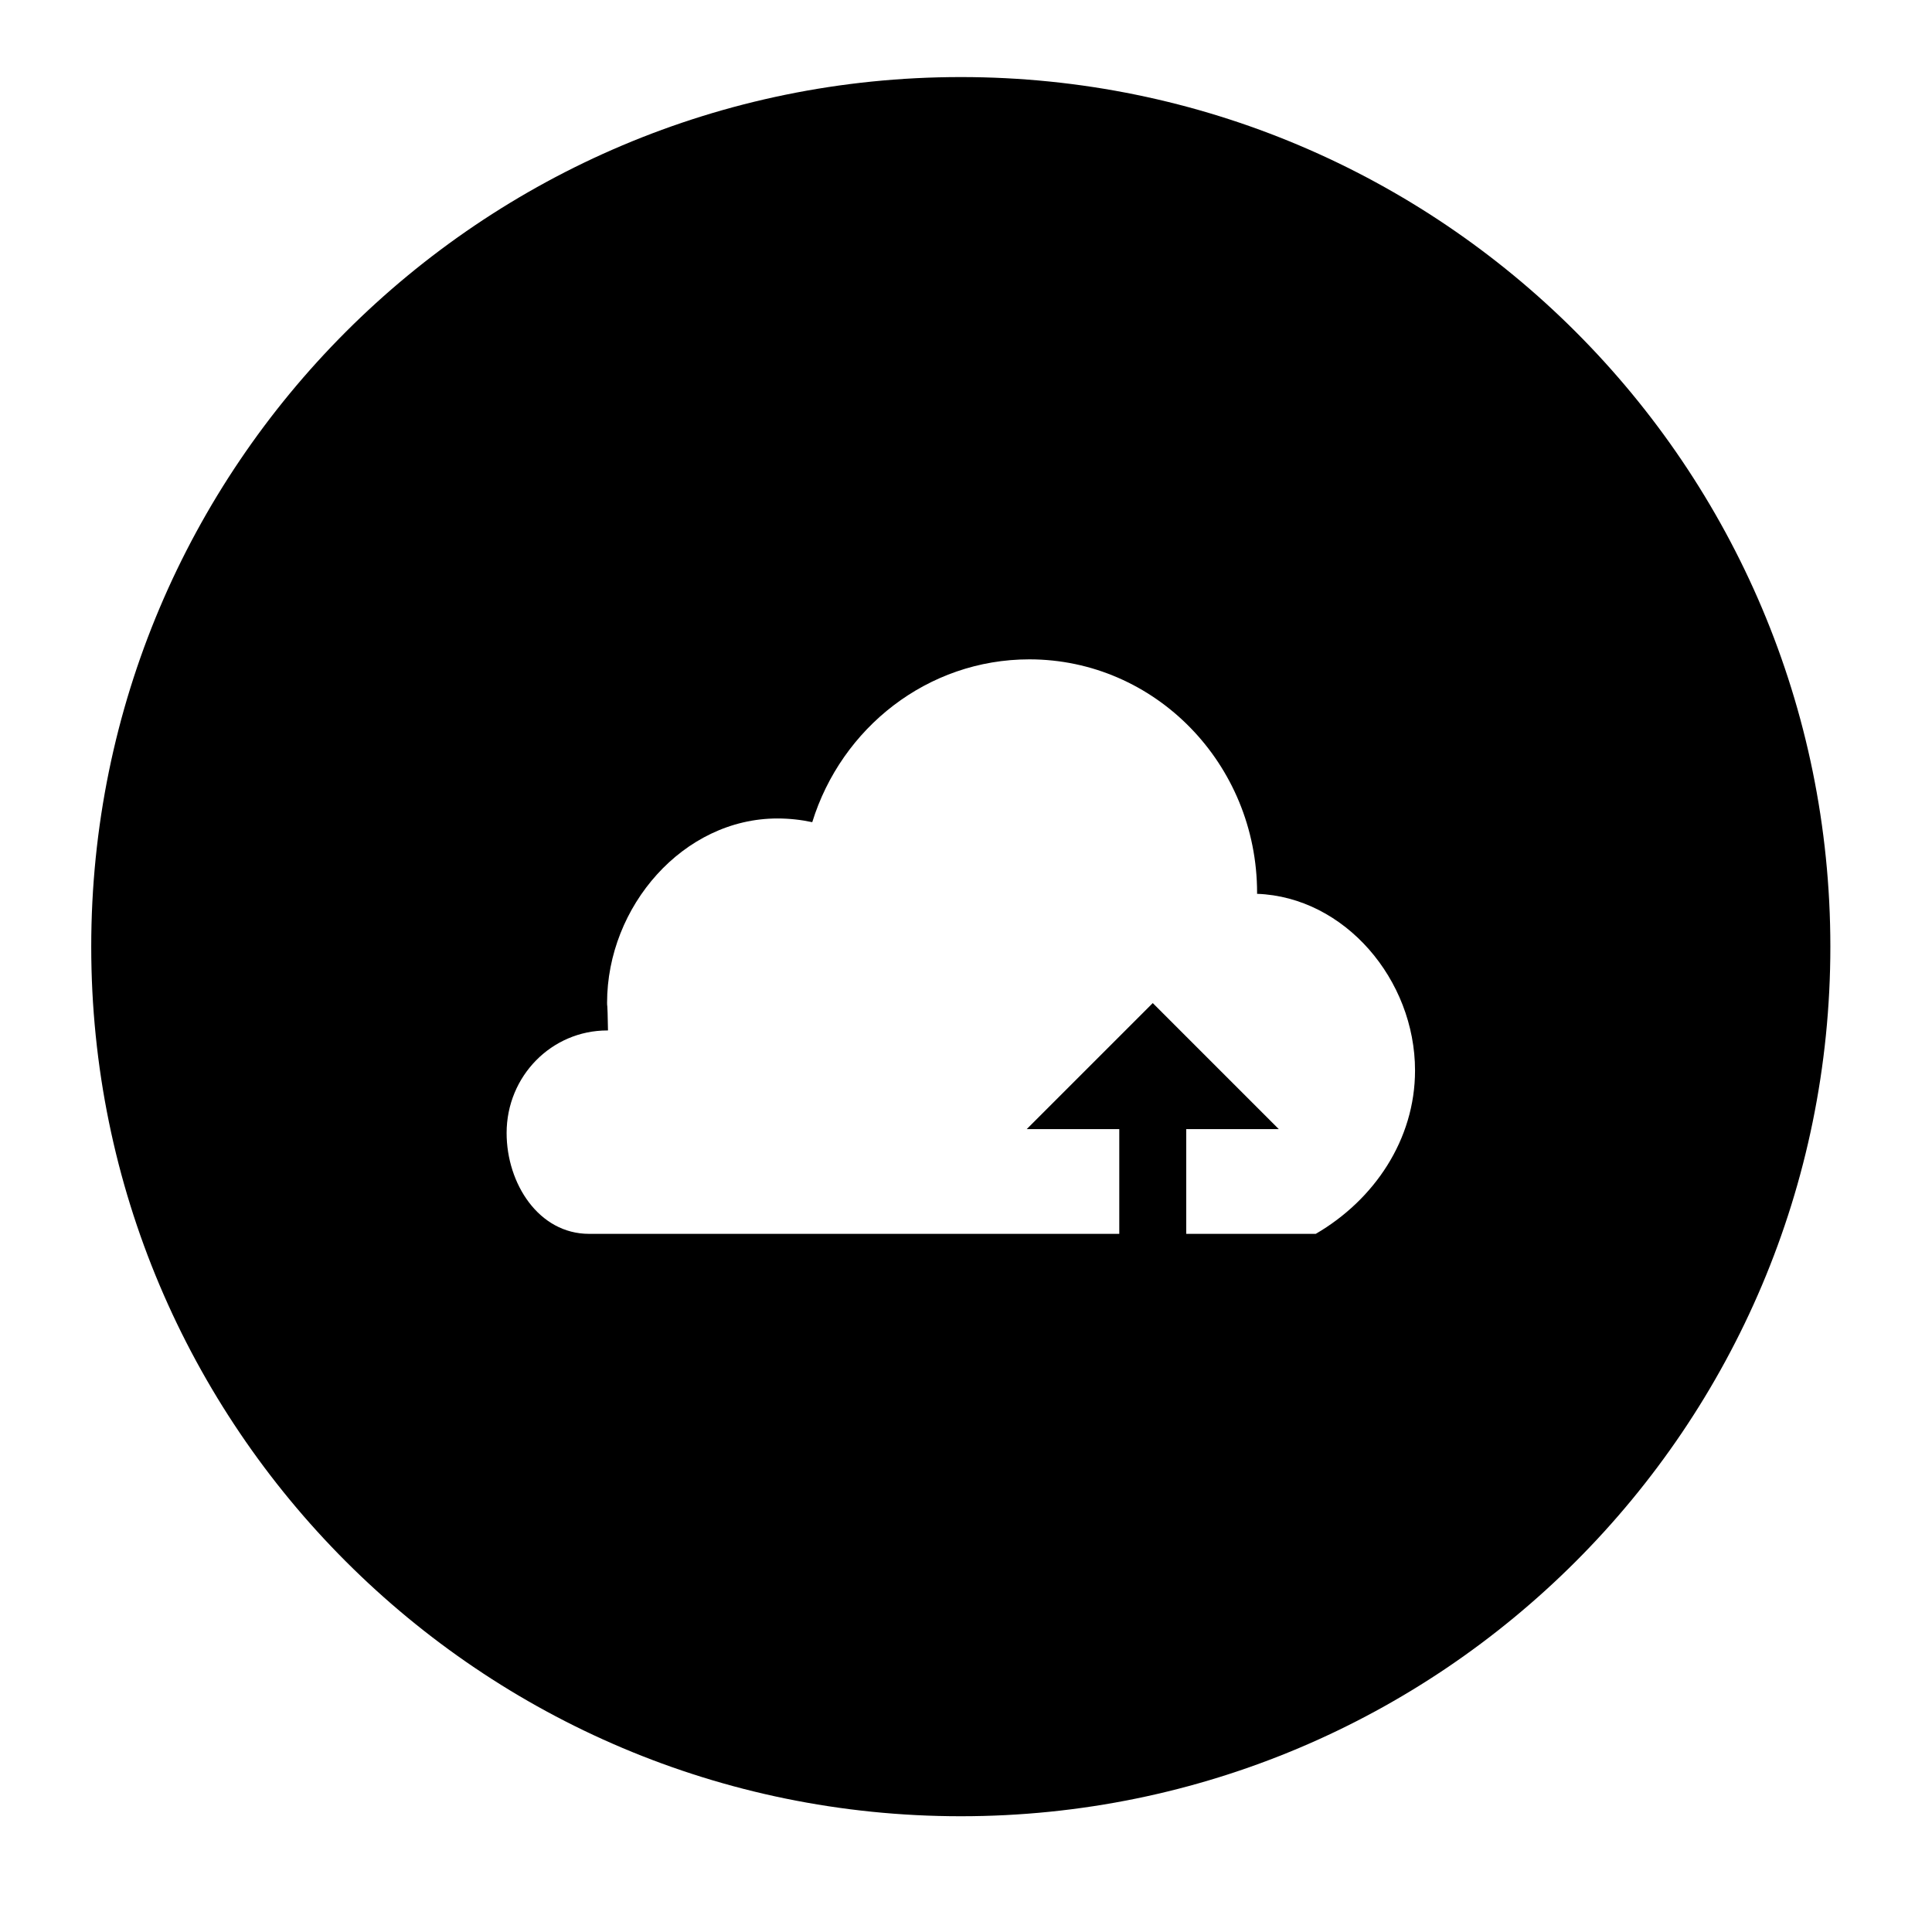 <?xml version="1.0" encoding="utf-8"?>
<!-- Generated by IcoMoon.io -->
<!DOCTYPE svg PUBLIC "-//W3C//DTD SVG 1.1//EN" "http://www.w3.org/Graphics/SVG/1.1/DTD/svg11.dtd">
<svg version="1.1" xmlns="http://www.w3.org/2000/svg" xmlns:xlink="http://www.w3.org/1999/xlink" width="36" height="36" viewBox="0 0 36 36">
<g>
</g>
	<path d="M17.903 1.436c-8.949 0-16.203 7.254-16.203 16.204 0 8.948 7.254 16.203 16.203 16.203 8.948 0 16.203-7.254 16.203-16.203 0-8.949-7.254-16.204-16.203-16.204zM24.517 22.991h-2.413v-1.952h1.724l-2.348-2.348-2.348 2.348h1.724v1.952h-9.88c-0.936 0-1.536-0.935-1.536-1.879 0-1.061 0.839-1.911 1.875-1.911h0.014c-0.011-0.632-0.017-0.402-0.017-0.515 0-1.797 1.421-3.435 3.174-3.435 0.222 0 0.44 0.024 0.649 0.069 0.544-1.758 2.149-3.034 4.045-3.034 2.343 0 4.244 1.948 4.244 4.351 0 0.006-0.001 0.012-0.001 0.018 1.635 0.059 2.944 1.602 2.944 3.292 0 1.289-0.762 2.411-1.848 3.043z" fill="#000000" />
</svg>

